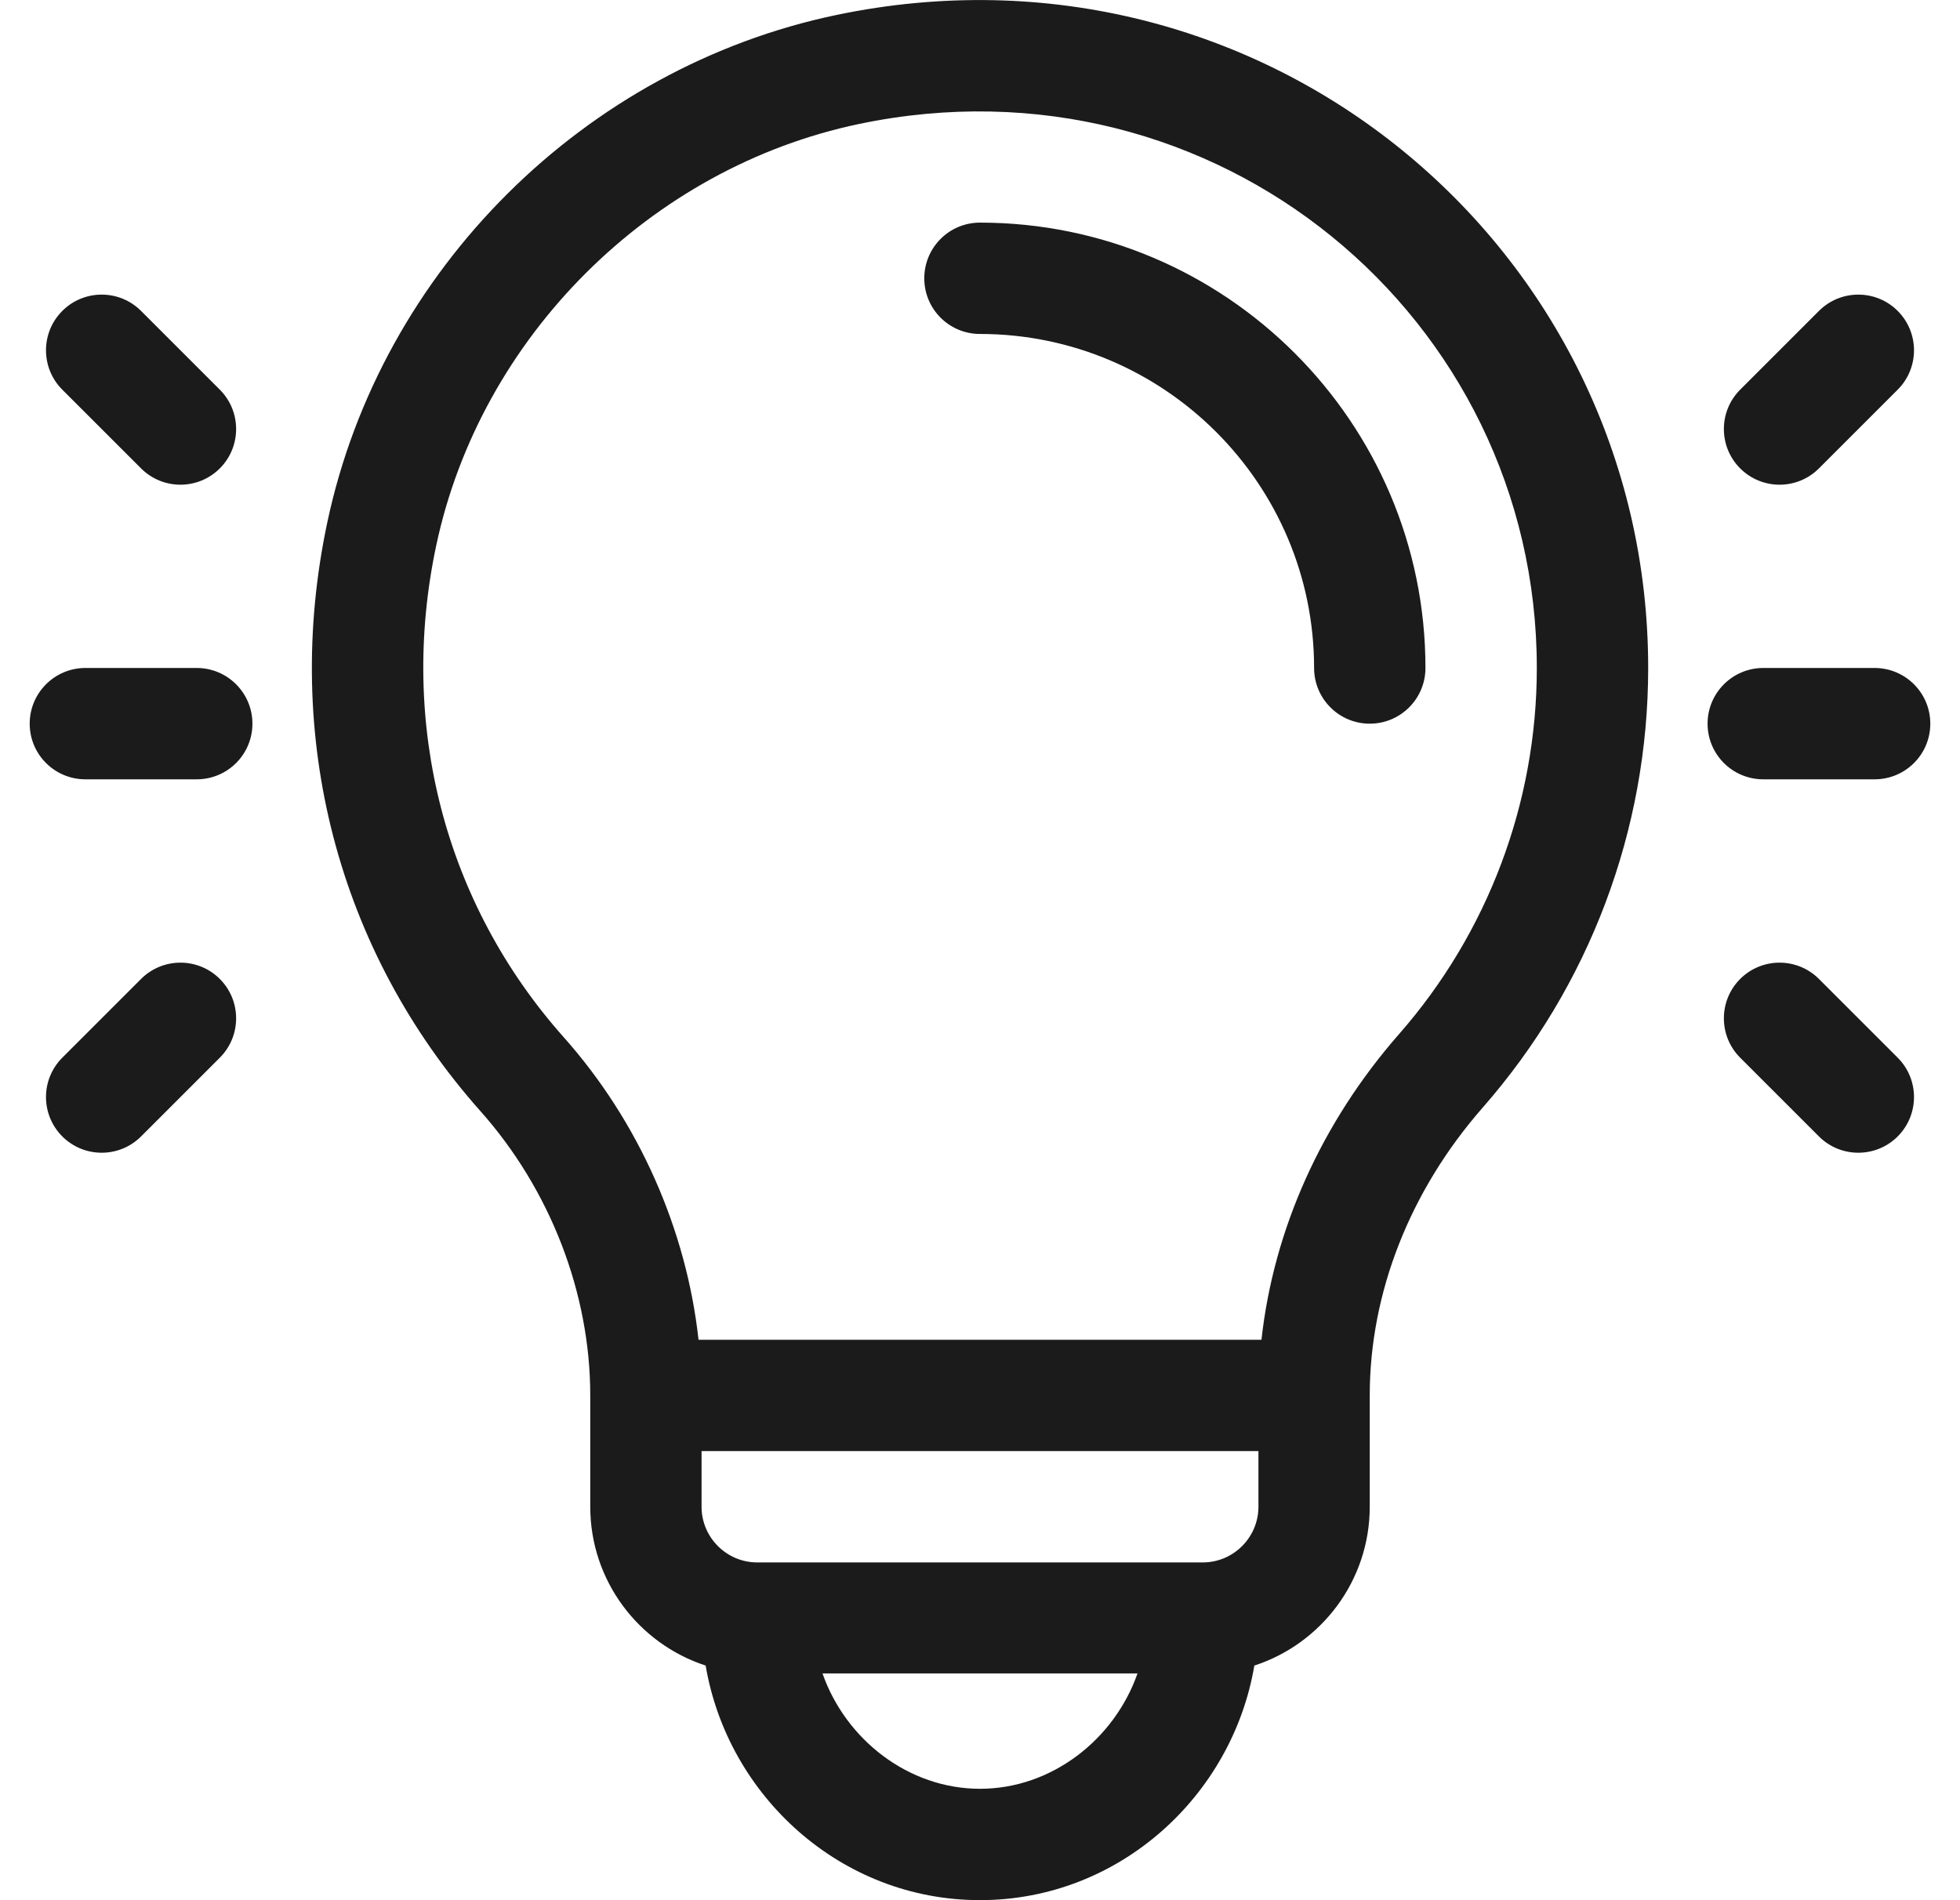 <svg width="33" height="32" viewBox="0 0 33 32" fill="none" xmlns="http://www.w3.org/2000/svg">
<g clip-path="url(#clip0_2111_13892)">
<path fill-rule="evenodd" clip-rule="evenodd" d="M5.51 8.8C6.413 4.538 9.848 1.137 14.083 0.252C21.253 -1.246 27.75 4.152 27.75 11.249C27.75 13.974 26.761 16.602 24.965 18.651C23.738 20.051 23.062 21.773 23.062 23.499V25.374C23.062 26.622 22.246 27.682 21.119 28.049C20.749 30.238 18.848 31.999 16.5 31.999C14.151 31.999 12.251 30.238 11.881 28.049C10.754 27.682 9.938 26.622 9.938 25.374V23.499C9.938 21.776 9.264 20.034 8.09 18.713C5.687 16.012 4.747 12.399 5.51 8.8ZM13.848 28.181C14.238 29.295 15.295 30.124 16.5 30.124C17.705 30.124 18.762 29.295 19.152 28.181H13.848ZM20.25 26.312C20.767 26.312 21.188 25.891 21.188 25.374V24.437H11.812V25.374C11.812 25.891 12.233 26.312 12.75 26.312H20.25ZM21.239 22.562C21.443 20.706 22.248 18.907 23.555 17.415C25.051 15.709 25.875 13.519 25.875 11.249C25.875 5.34 20.468 0.833 14.467 2.087C10.951 2.822 8.089 5.676 7.344 9.189C6.706 12.199 7.488 15.216 9.491 17.467C10.755 18.888 11.557 20.705 11.761 22.562H21.239ZM15.562 4.687C15.562 4.169 15.981 3.749 16.499 3.749C20.635 3.749 24 7.114 24 11.249C24 11.767 23.58 12.187 23.062 12.187C22.545 12.187 22.125 11.767 22.125 11.249C22.125 8.148 19.601 5.624 16.499 5.624C15.981 5.624 15.562 5.205 15.562 4.687ZM3.312 11.249H1.438C0.92 11.249 0.5 11.669 0.5 12.187C0.5 12.705 0.92 13.124 1.438 13.124H3.312C3.83 13.124 4.25 12.705 4.25 12.187C4.25 11.669 3.83 11.249 3.312 11.249ZM2.375 5.236L3.701 6.562C4.067 6.928 4.067 7.522 3.701 7.888C3.335 8.254 2.741 8.254 2.375 7.888L1.049 6.562C0.683 6.196 0.683 5.602 1.049 5.236C1.415 4.87 2.009 4.87 2.375 5.236ZM3.701 16.486C3.335 16.12 2.741 16.12 2.375 16.486L1.049 17.812C0.683 18.178 0.683 18.771 1.049 19.138C1.415 19.504 2.009 19.504 2.375 19.138L3.701 17.812C4.067 17.446 4.067 16.852 3.701 16.486ZM29.688 11.249H31.562C32.08 11.249 32.5 11.669 32.5 12.187C32.5 12.705 32.08 13.124 31.562 13.124H29.688C29.17 13.124 28.75 12.705 28.75 12.187C28.75 11.669 29.17 11.249 29.688 11.249ZM31.951 5.236C31.585 4.87 30.991 4.87 30.625 5.236L29.299 6.562C28.933 6.928 28.933 7.522 29.299 7.888C29.665 8.254 30.259 8.254 30.625 7.888L31.951 6.562C32.317 6.196 32.317 5.602 31.951 5.236ZM30.625 16.486L31.951 17.812C32.317 18.178 32.317 18.771 31.951 19.138C31.585 19.504 30.991 19.504 30.625 19.138L29.299 17.812C28.933 17.446 28.933 16.852 29.299 16.486C29.665 16.12 30.259 16.12 30.625 16.486Z" fill="#1B1B1B"/>
</g>
<defs>
<clipPath id="clip0_2111_13892">
<rect width="32" height="32" fill="white" transform="translate(0.5)"/>
</clipPath>
</defs>
</svg>
